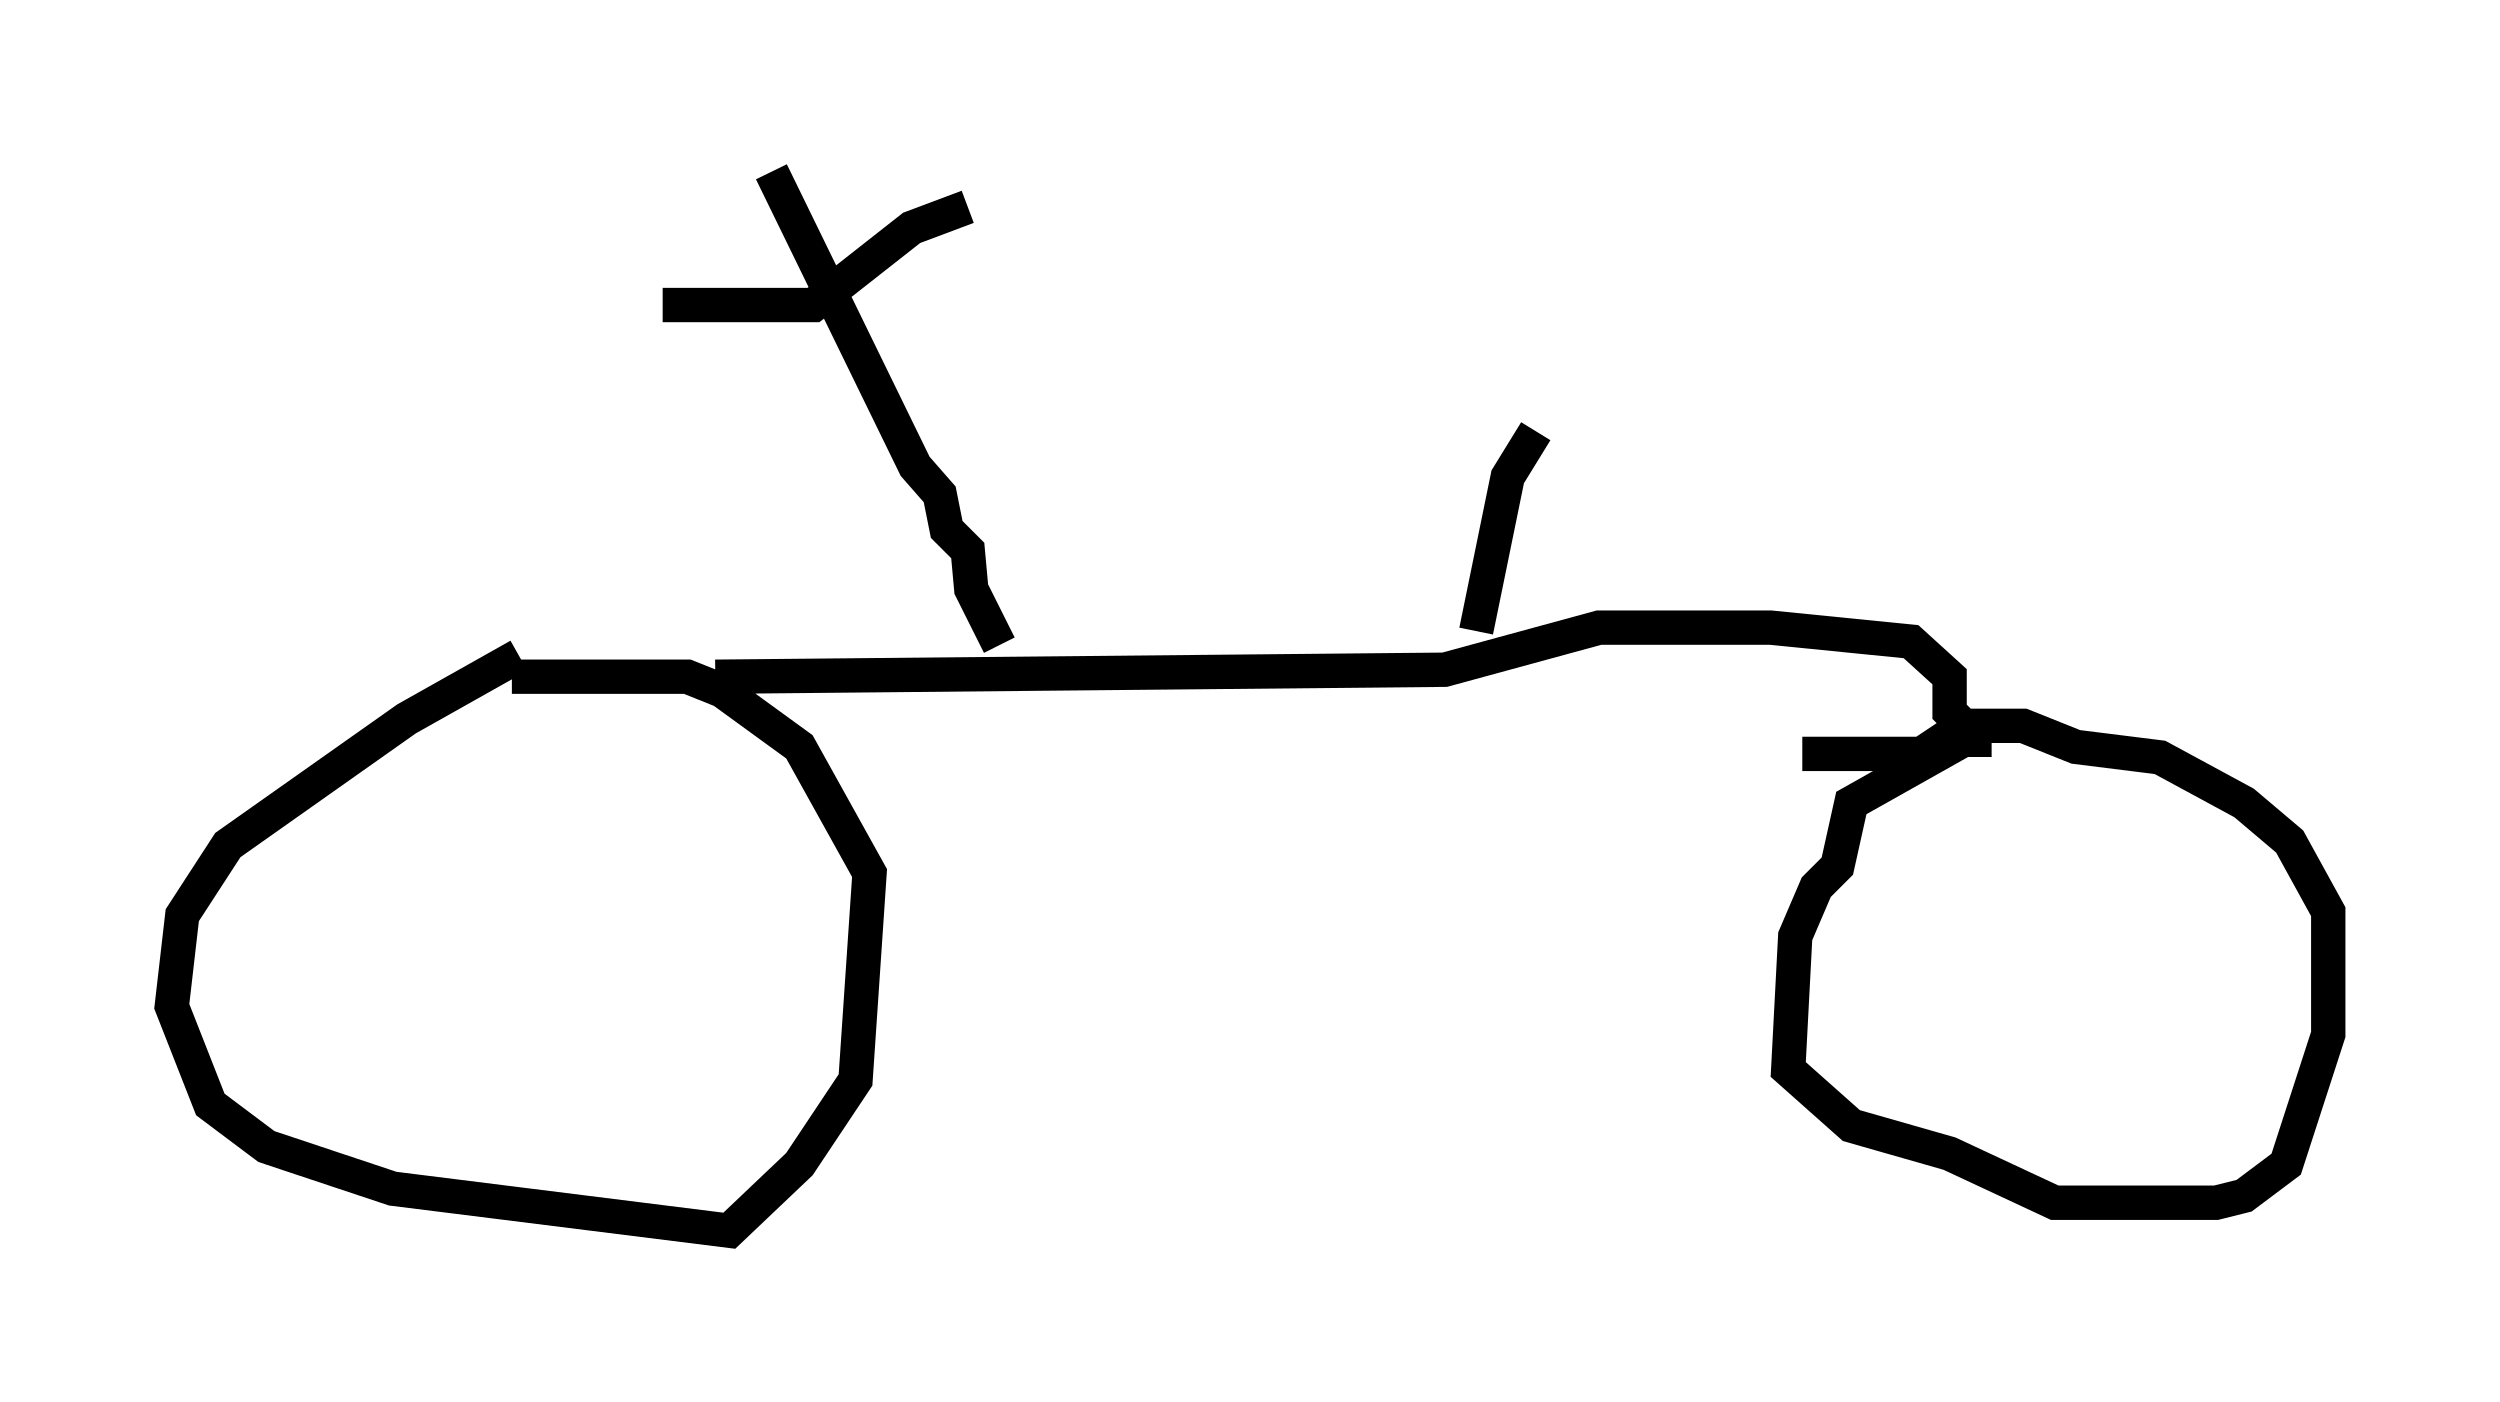 <?xml version="1.0" encoding="utf-8" ?>
<svg baseProfile="full" height="40.83" version="1.1" width="72.782" xmlns="http://www.w3.org/2000/svg" xmlns:ev="http://www.w3.org/2001/xml-events" xmlns:xlink="http://www.w3.org/1999/xlink"><defs /><rect fill="white" height="40.83" width="72.782" x="0" y="0" /><path d="M15.617, 19.19 m-0.51, -0.102 l-3.267, 1.838 -5.206, 3.675 l-1.327, 2.042 -0.306, 2.654 l1.123, 2.858 1.633, 1.225 l3.675, 1.225 9.8, 1.225 l2.042, -1.94 1.633, -2.45 l0.408, -6.023 -2.042, -3.675 l-2.246, -1.633 -1.021, -0.408 l-5.104, 0.0 m43.08, 1.838 l-0.817, 0.0 -3.267, 1.838 l-0.408, 1.838 -0.613, 0.613 l-0.613, 1.429 -0.204, 3.879 l1.838, 1.633 2.858, 0.817 l3.063, 1.429 4.696, 0.0 l0.817, -0.204 1.225, -0.919 l1.225, -3.777 0.0, -3.573 l-1.123, -2.042 -1.327, -1.123 l-2.45, -1.327 -2.45, -0.306 l-1.531, -0.613 -1.735, 0.0 l-1.225, 0.817 -3.471, 0.0 m-31.646, -2.246 l21.234, -0.204 4.492, -1.225 l5.002, 0.0 4.083, 0.408 l1.123, 1.021 0.0, 1.021 l0.408, 0.408 m-28.073, -2.348 l-0.817, -1.633 -0.102, -1.123 l-0.613, -0.613 -0.204, -1.021 l-0.715, -0.817 -4.185, -8.575 m-3.165, 3.879 l4.39, 0.0 2.858, -2.246 l1.633, -0.613 m14.802, 12.352 l0.919, -4.492 0.817, -1.327 " fill="none" stroke="black" stroke-width="1" /></svg>